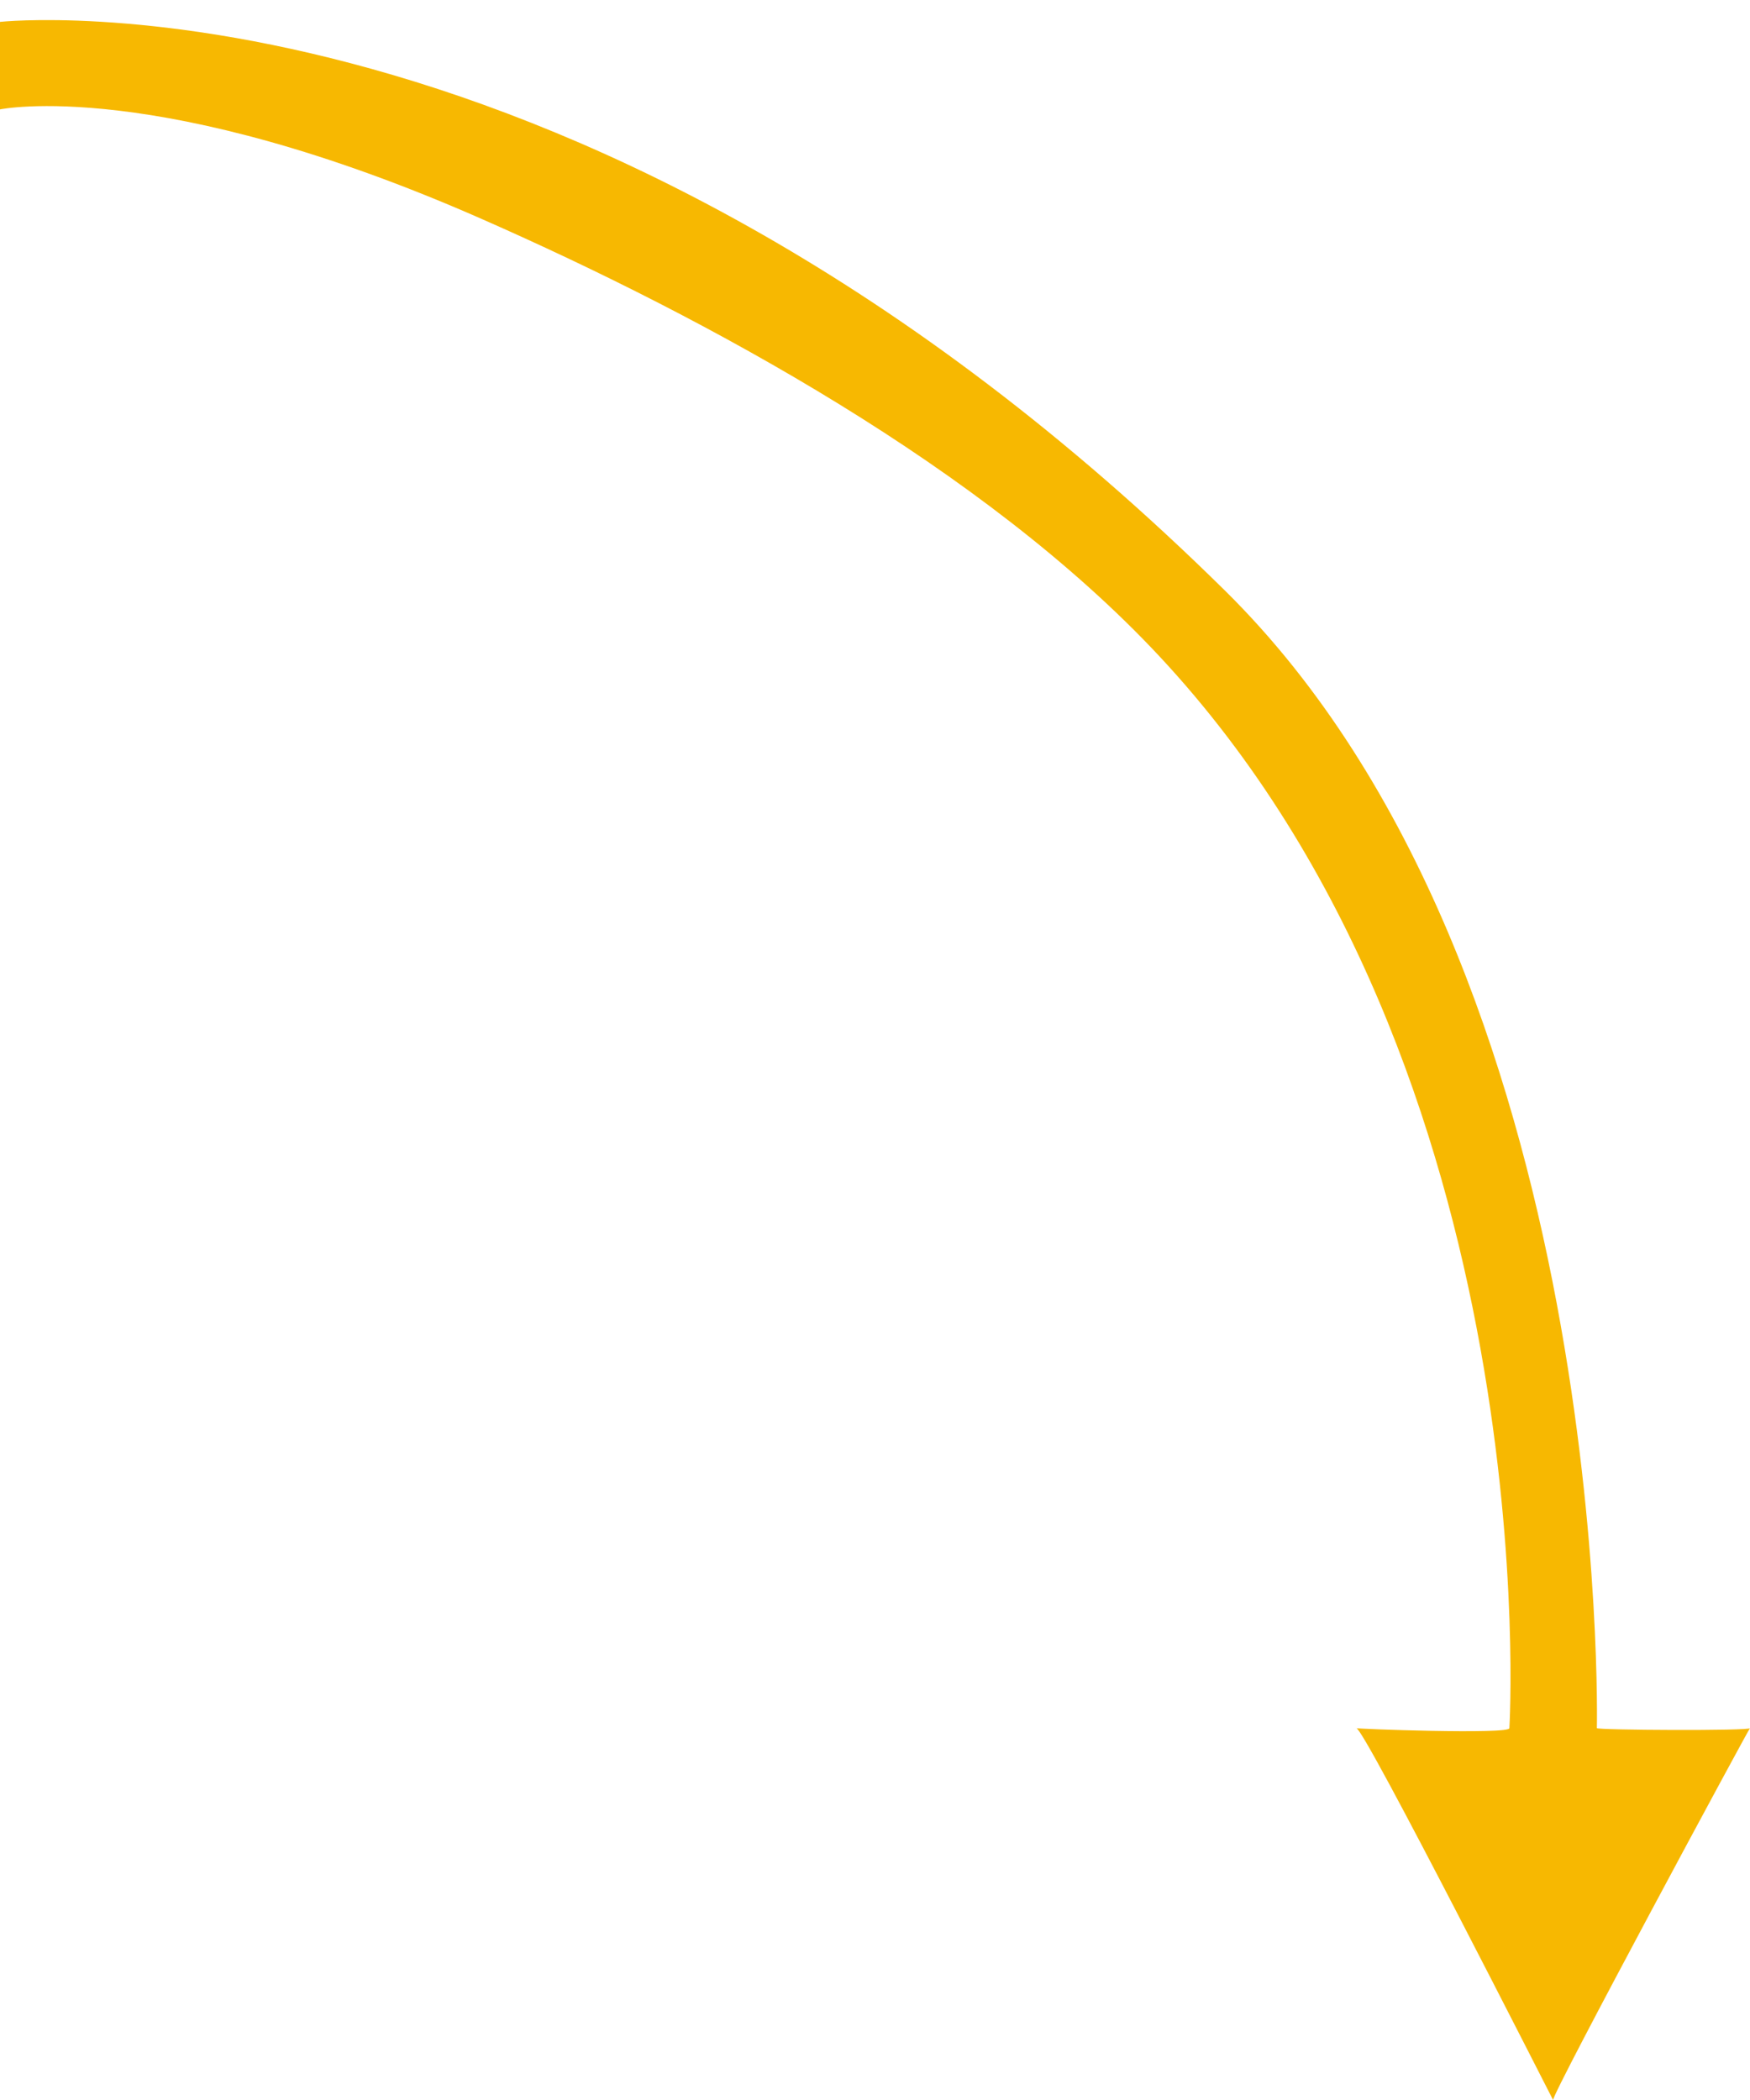<svg
    xmlns="http://www.w3.org/2000/svg"
    width="80px" height="96px">
    <path fill-rule="evenodd"  fill="rgb(247, 184, 1)"
          d="M-0.000,1.000 C-0.000,1.000 26.686,-1.919 56.000,27.000 C73.767,44.528 73.000,79.000 73.000,79.000 C72.988,79.093 80.058,79.130 80.000,79.000 C79.983,78.962 70.936,95.729 71.000,96.000 C71.009,96.040 62.313,78.883 62.000,79.000 C61.902,79.037 69.053,79.296 69.000,79.000 C69.000,79.000 70.812,49.085 53.000,30.000 C44.987,21.415 32.362,14.558 22.000,10.000 C7.216,3.497 -0.000,5.000 -0.000,5.000 L-0.000,1.000 Z"/>
</svg>